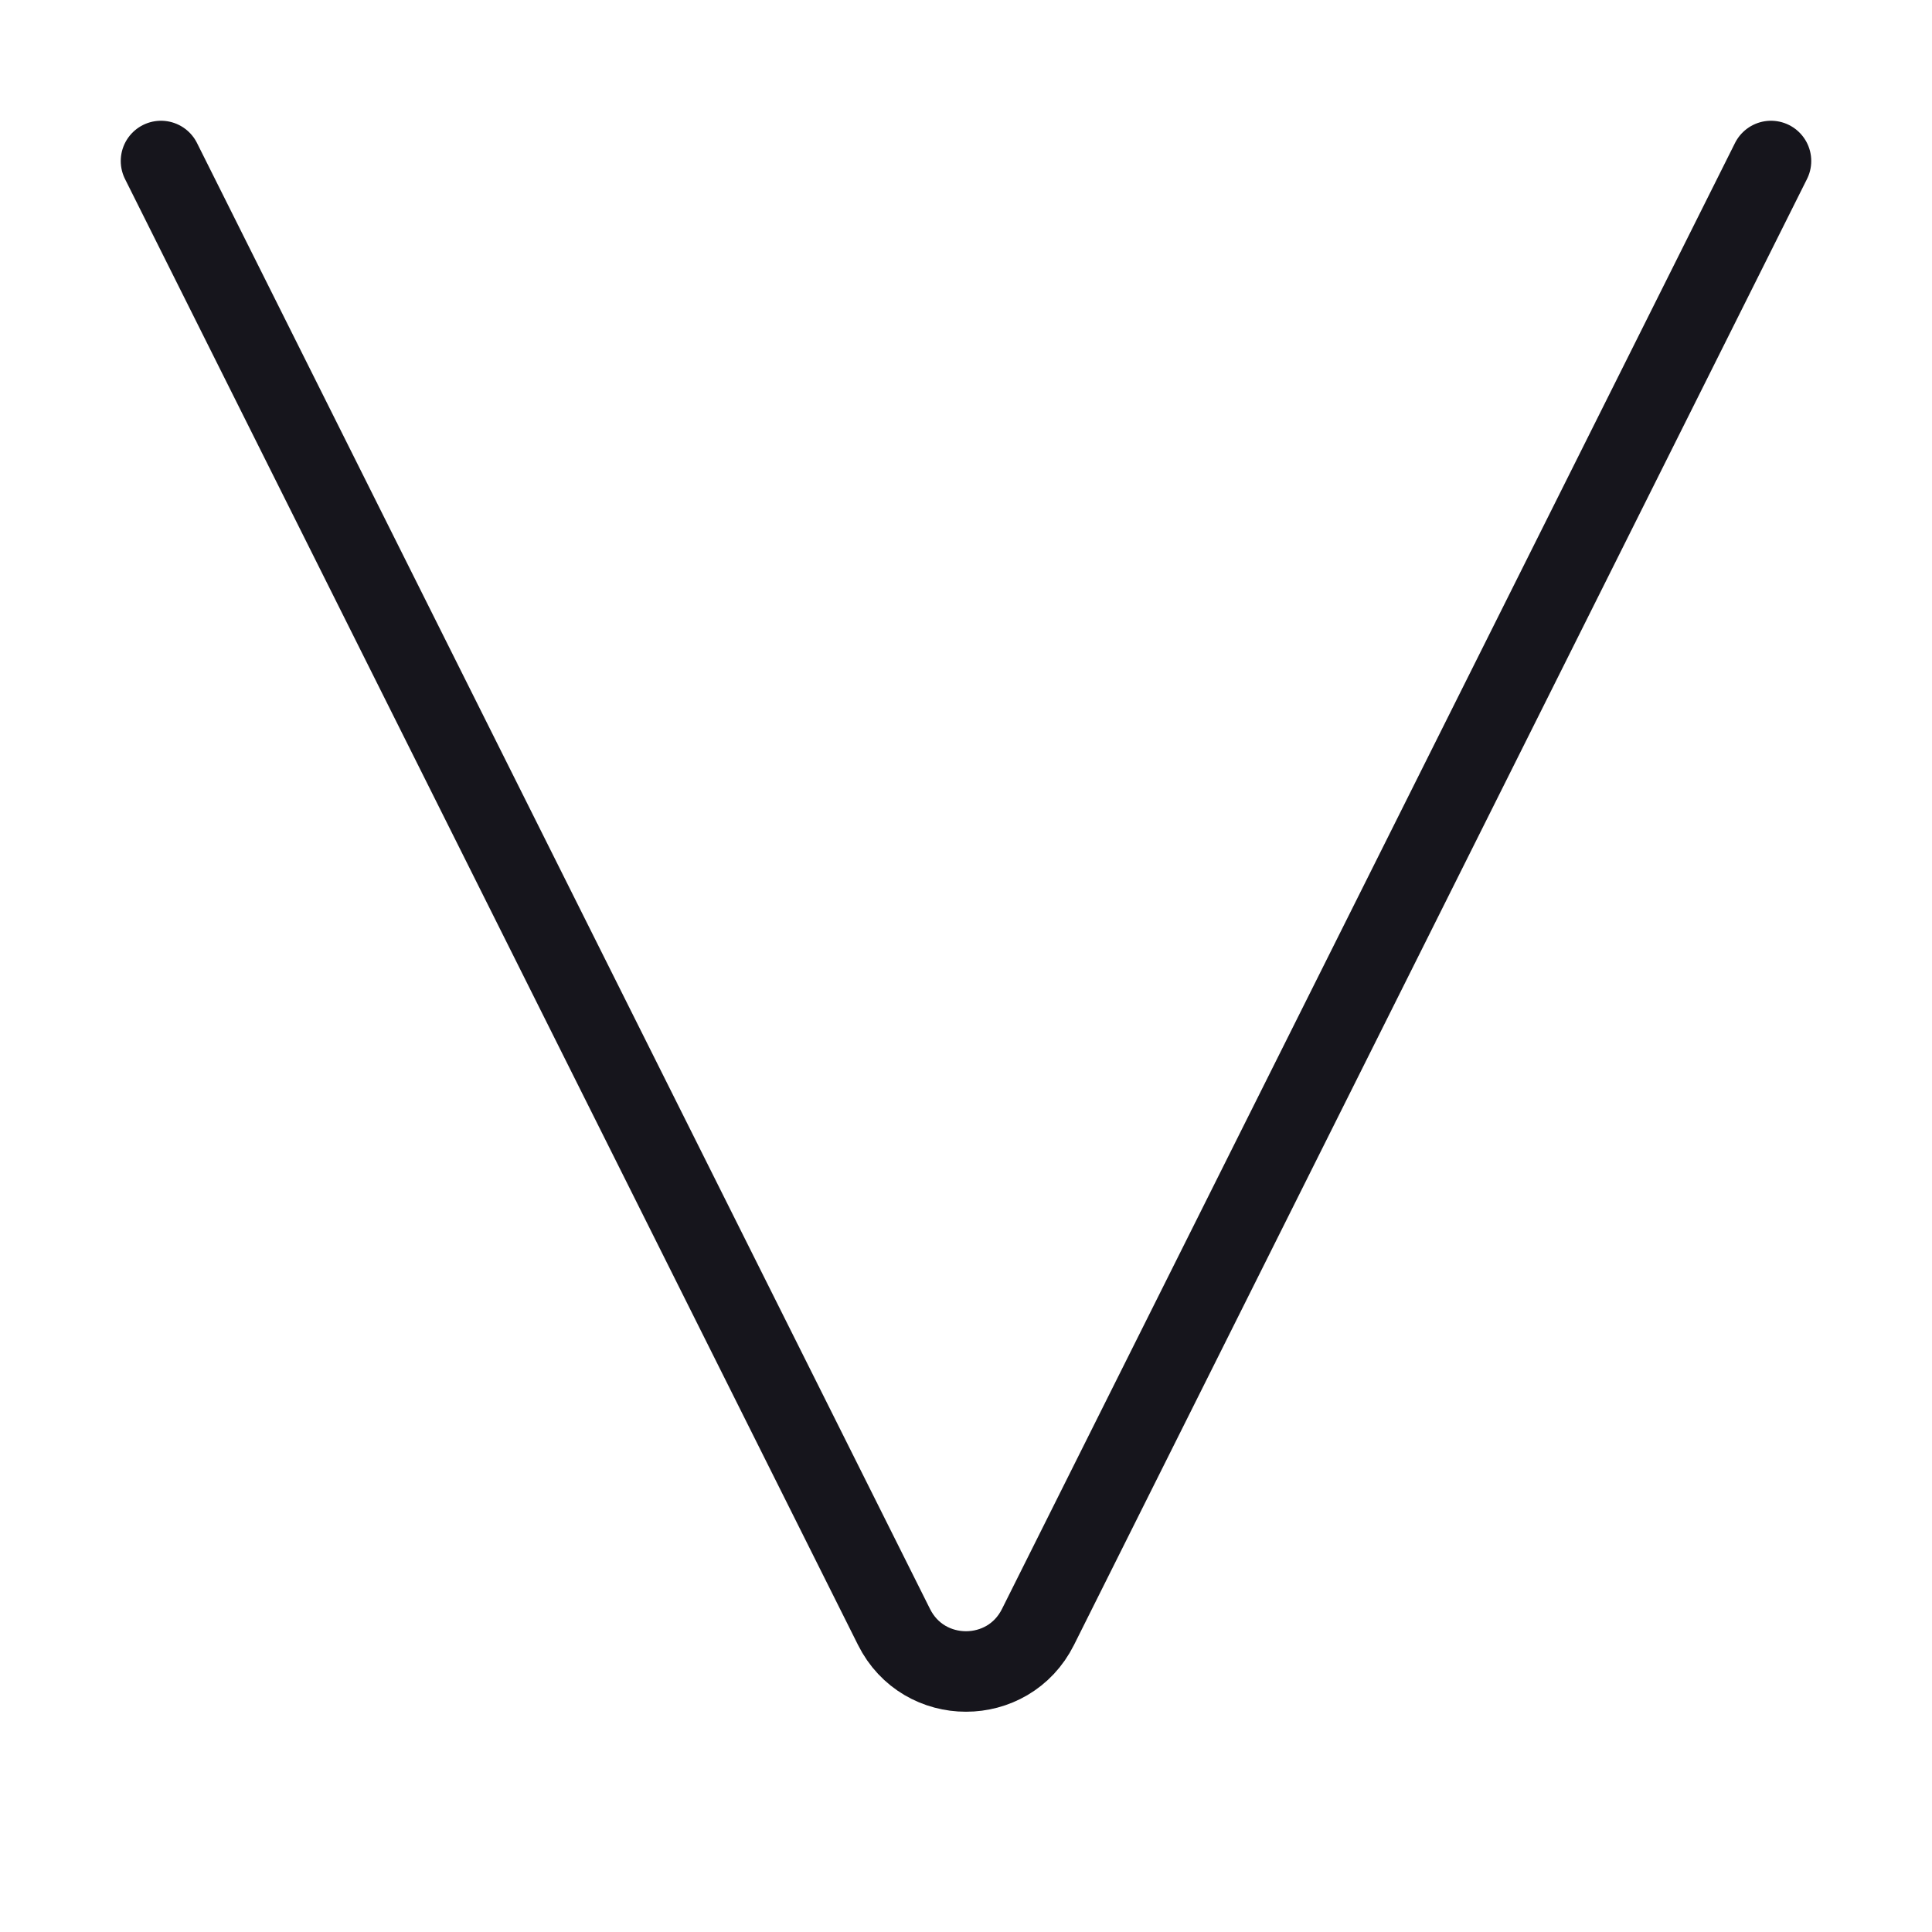 <svg width="24" height="24" viewBox="0 0 24 24" fill="none" xmlns="http://www.w3.org/2000/svg">
<path d="M22 2L12.894 20.211C12.526 20.948 11.474 20.948 11.106 20.211L2 2" stroke="#16151C" stroke-miterlimit="1.02" stroke-linecap="round" stroke-linejoin="round"/>
</svg>
